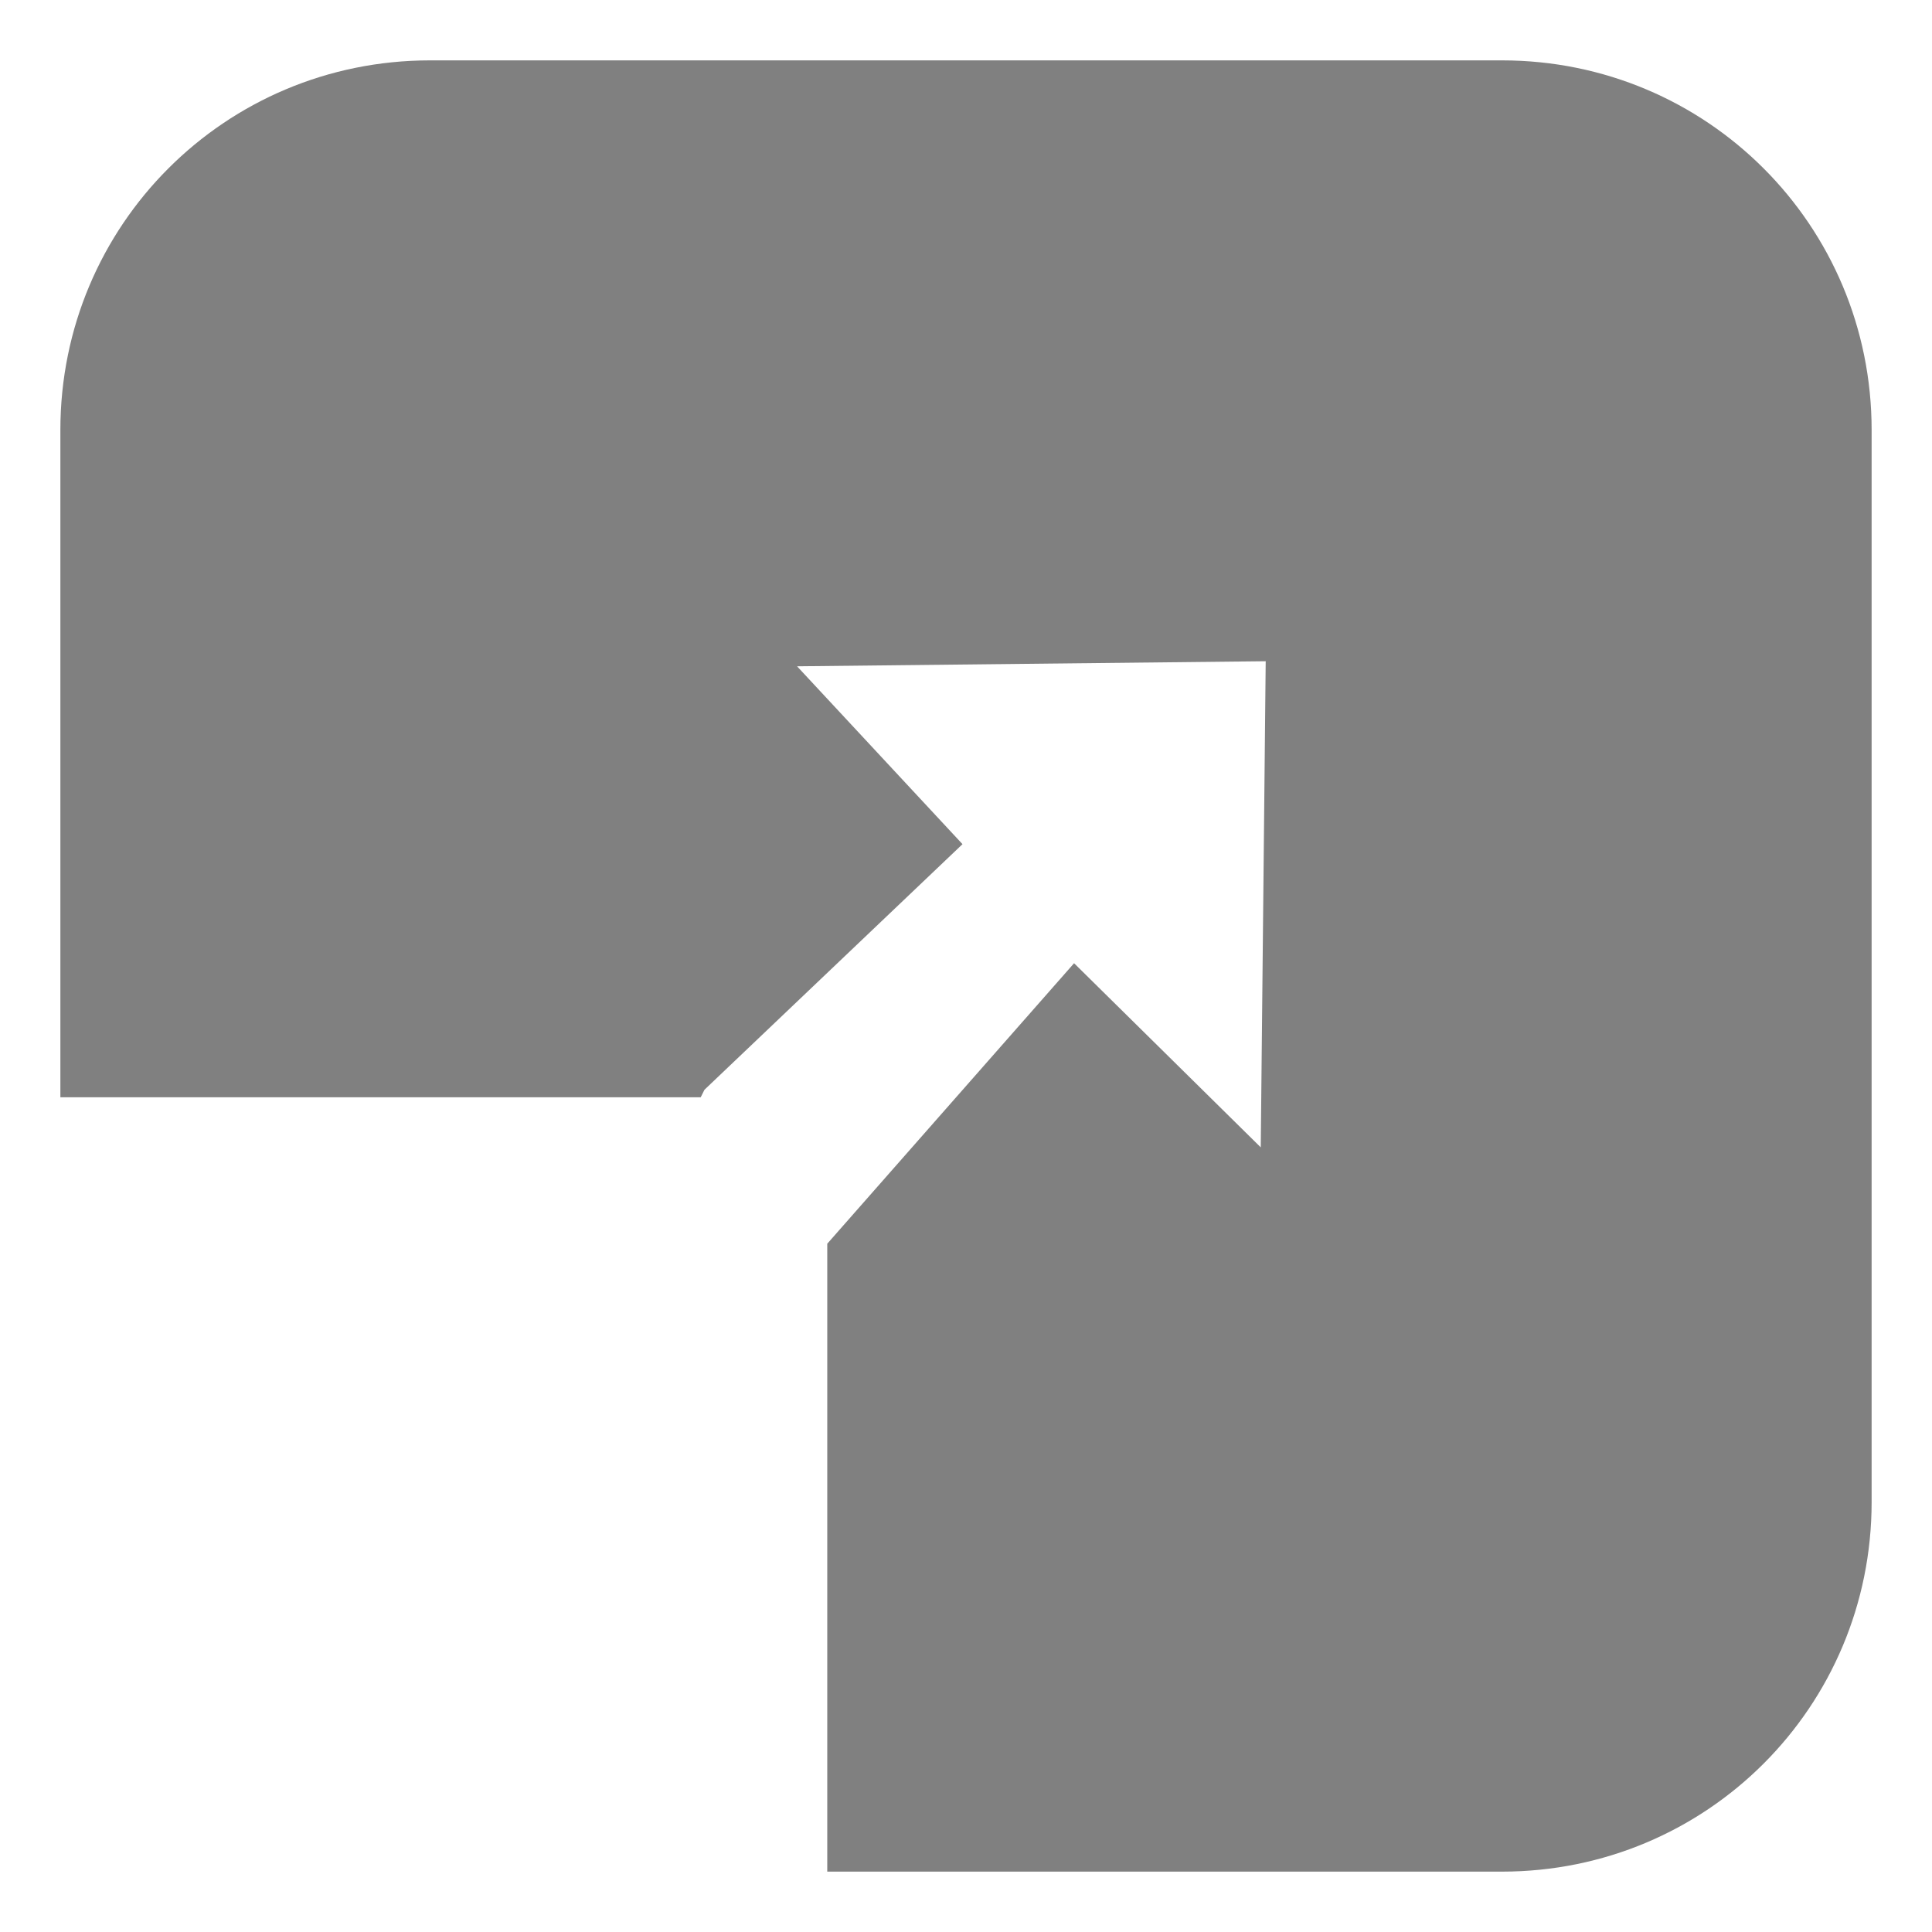 <?xml version="1.0" encoding="UTF-8" standalone="no"?>
<svg
   xmlns:dc="http://purl.org/dc/elements/1.1/"
   xmlns:cc="http://creativecommons.org/ns#"
   xmlns:rdf="http://www.w3.org/1999/02/22-rdf-syntax-ns#"
   xmlns:svg="http://www.w3.org/2000/svg"
   xmlns="http://www.w3.org/2000/svg"
   xmlns:sodipodi="http://sodipodi.sourceforge.net/DTD/sodipodi-0.dtd"
   xmlns:inkscape="http://www.inkscape.org/namespaces/inkscape"
   height="16"
   width="16"
   version="1.1"
   id="svg4"
   sodipodi:docname="folder-download-symbolic.svg"
   inkscape:version="0.92.4 (5da689c313, 2019-01-14)">
  <defs
     id="defs8" />
  <sodipodi:namedview
     pagecolor="#ffffff"
     bordercolor="#666666"
     borderopacity="1"
     objecttolerance="10"
     gridtolerance="10"
     guidetolerance="10"
     inkscape:pageopacity="0"
     inkscape:pageshadow="2"
     inkscape:window-width="1920"
     inkscape:window-height="1016"
     id="namedview6"
     showgrid="false"
     inkscape:zoom="13.109375"
     inkscape:cx="3.050848"
     inkscape:cy="9.8983059"
     inkscape:window-x="0"
     inkscape:window-y="27"
     inkscape:window-maximized="1"
     inkscape:current-layer="svg4" />
  <path
     style="opacity:1;fill:#808080;fill-opacity:1;stroke:none;stroke-width:17.396;stroke-miterlimit:4;stroke-dasharray:none;stroke-opacity:1"
     d="M 3.561,0.5 C 1.865,0.5 0.5,1.865 0.5,3.561 v 5.526 h 5.303 l 0.031,-0.062 2.137,-2.034 -1.37,-1.473 3.881,-0.042 -0.041,4.026 L 8.895,7.977 6.851,10.3 V 15.5 h 5.588 c 1.696,0 3.061,-1.365 3.061,-3.061 V 3.561 c 0,-1.696 -1.365,-3.061 -3.061,-3.061 z"
     id="rect1490"
     inkscape:connector-curvature="0" />
</svg>
